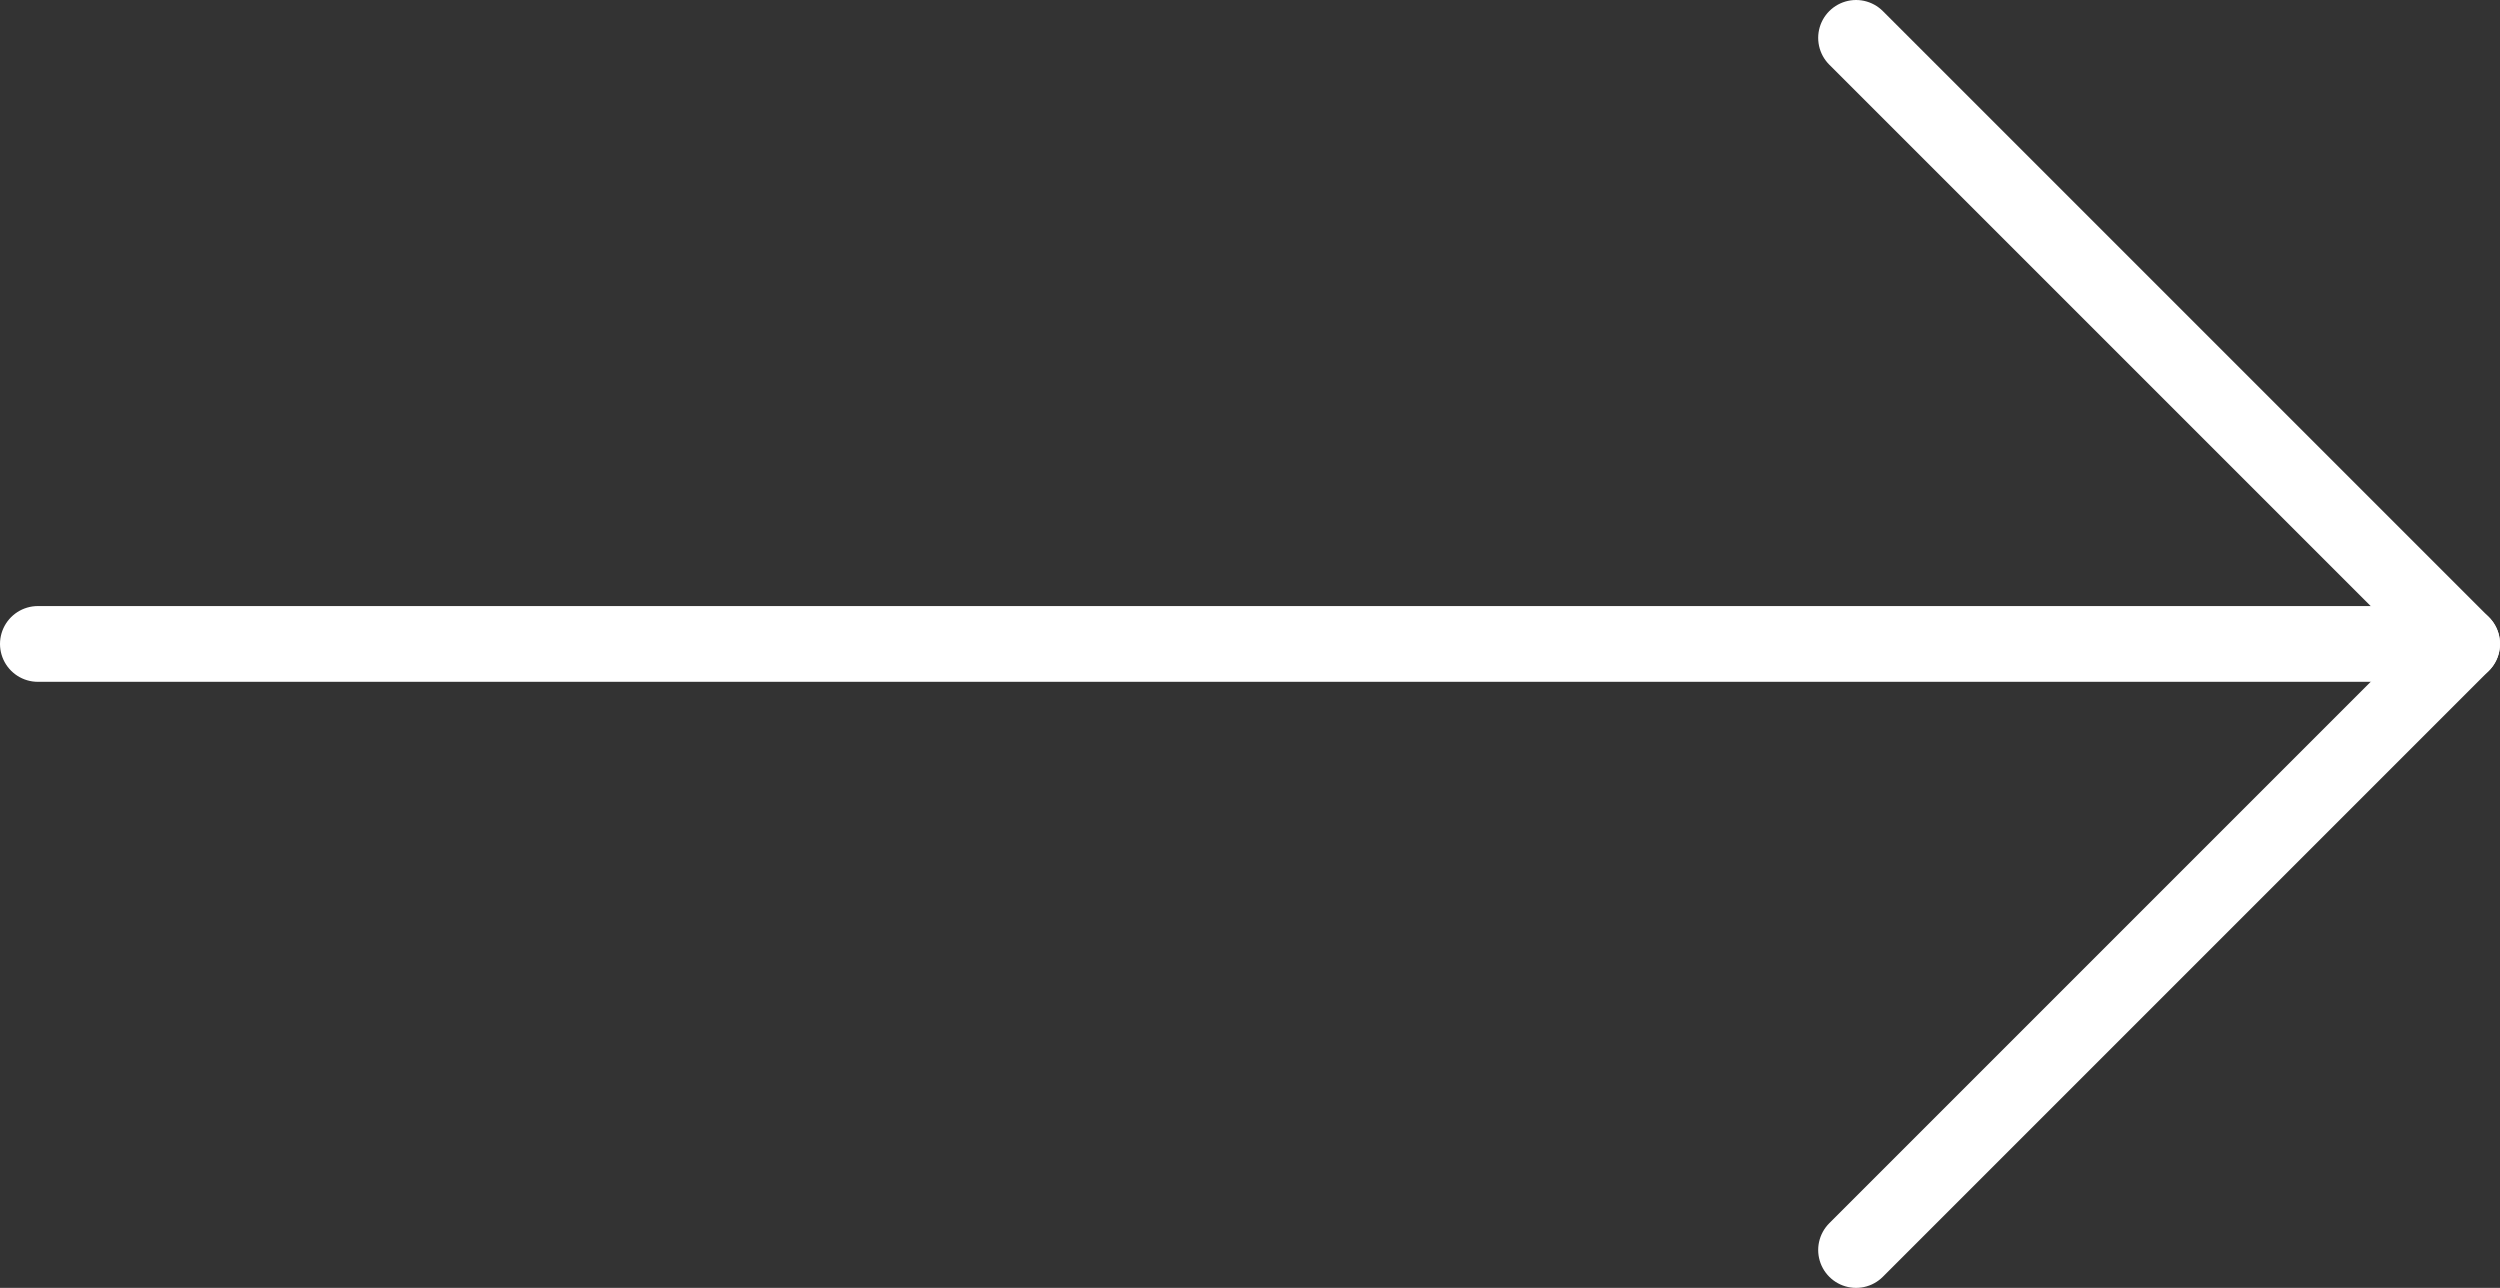 <svg xmlns="http://www.w3.org/2000/svg" width="33" height="17" viewBox="0 0 33 17">
  <rect x="0" y="0" width="33" height="17" fill="#333333" stroke="none"/>
  <g id="arrow" transform="translate(32.5 16.5) rotate(180)">
    <line id="Line_466" data-name="Line 466" x1="32" transform="translate(0 8)" fill="none" stroke="#ffffff" stroke-linecap="round" stroke-width="1"/>
    <path id="Union_4" data-name="Union 4" d="M8,8,0,0,8,8,0,16Z" transform="translate(8 16) rotate(180)" fill="none" stroke="#ffffff" stroke-linejoin="round" stroke-width="1"/>
  </g>
</svg>
